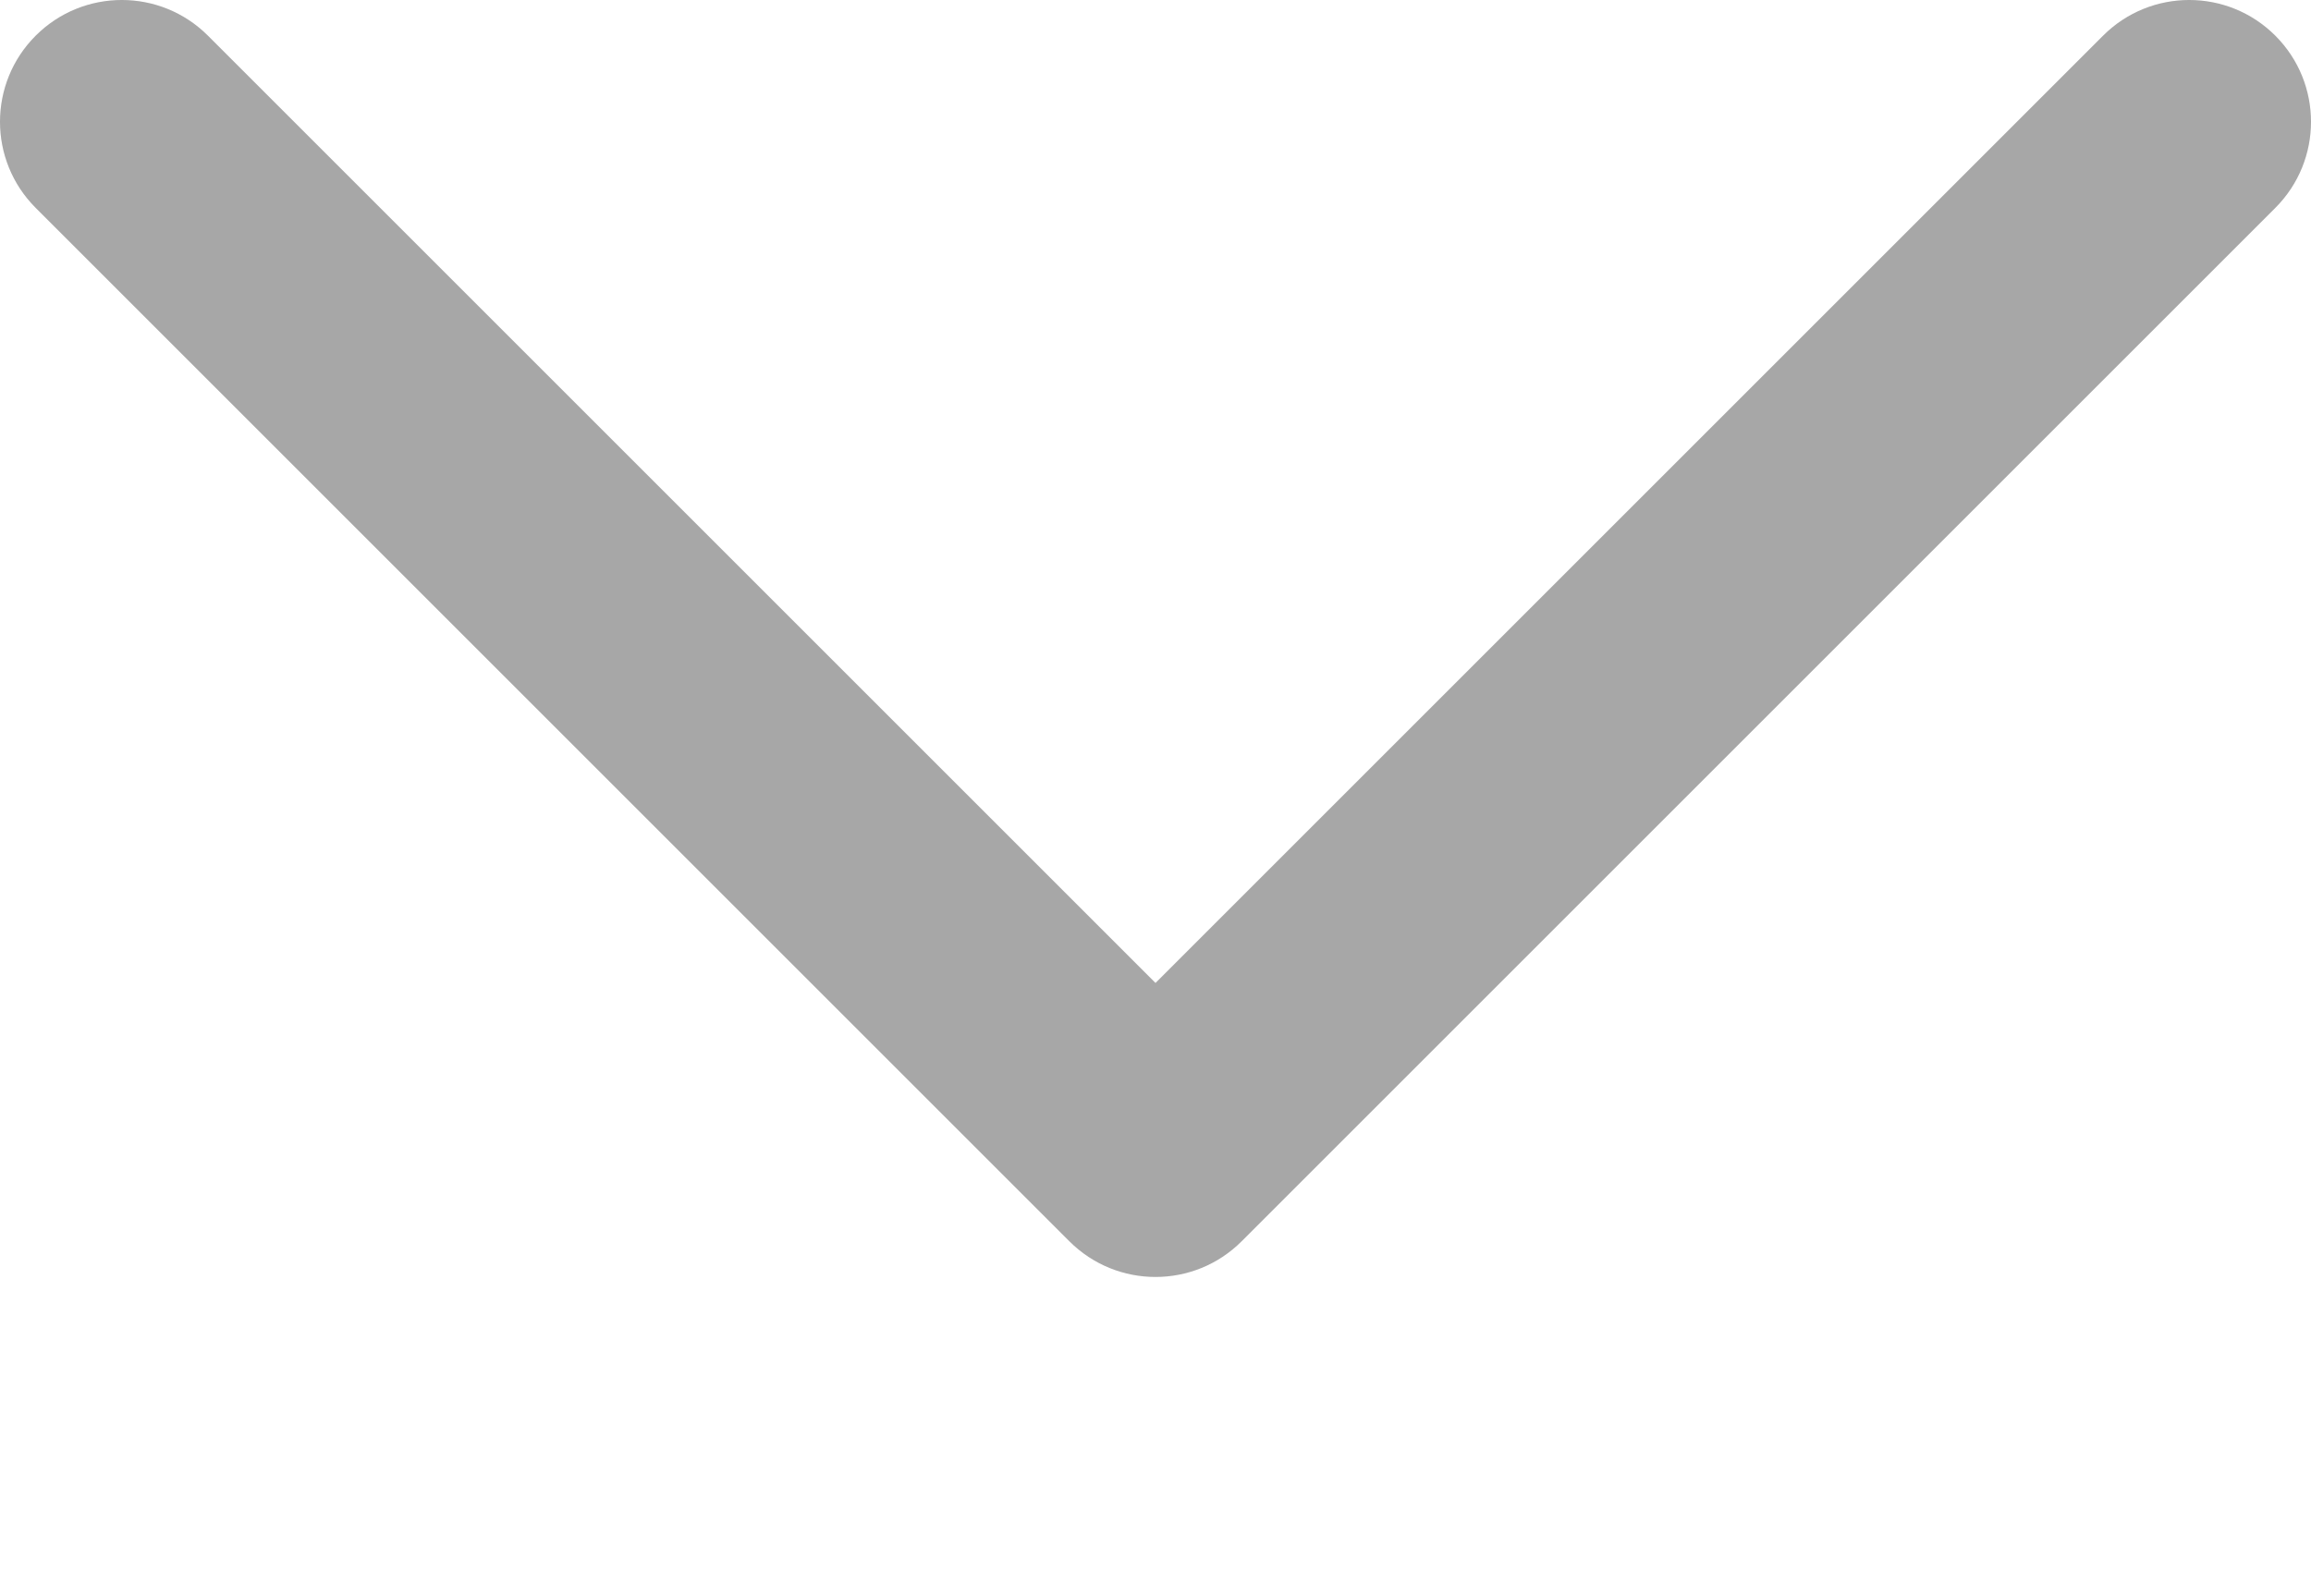 <svg xmlns="http://www.w3.org/2000/svg" xmlns:xlink="http://www.w3.org/1999/xlink" version="1.1" x="0px" y="0px" viewBox="0 0 100 69.089" enable-background="new 0 0 100 55.271" xml:space="preserve"><path fill="rgb(167, 167, 167)" d="M50,55.271c-1.349,0-2.697-0.515-3.727-1.544L1.544,8.998c-2.059-2.059-2.059-5.395,0-7.454  s5.395-2.059,7.454,0L50,42.546L91.002,1.544c2.059-2.059,5.395-2.059,7.454,0c2.059,2.059,2.059,5.395,0,7.454L53.727,53.727  C52.697,54.757,51.349,55.271,50,55.271z"/></svg>